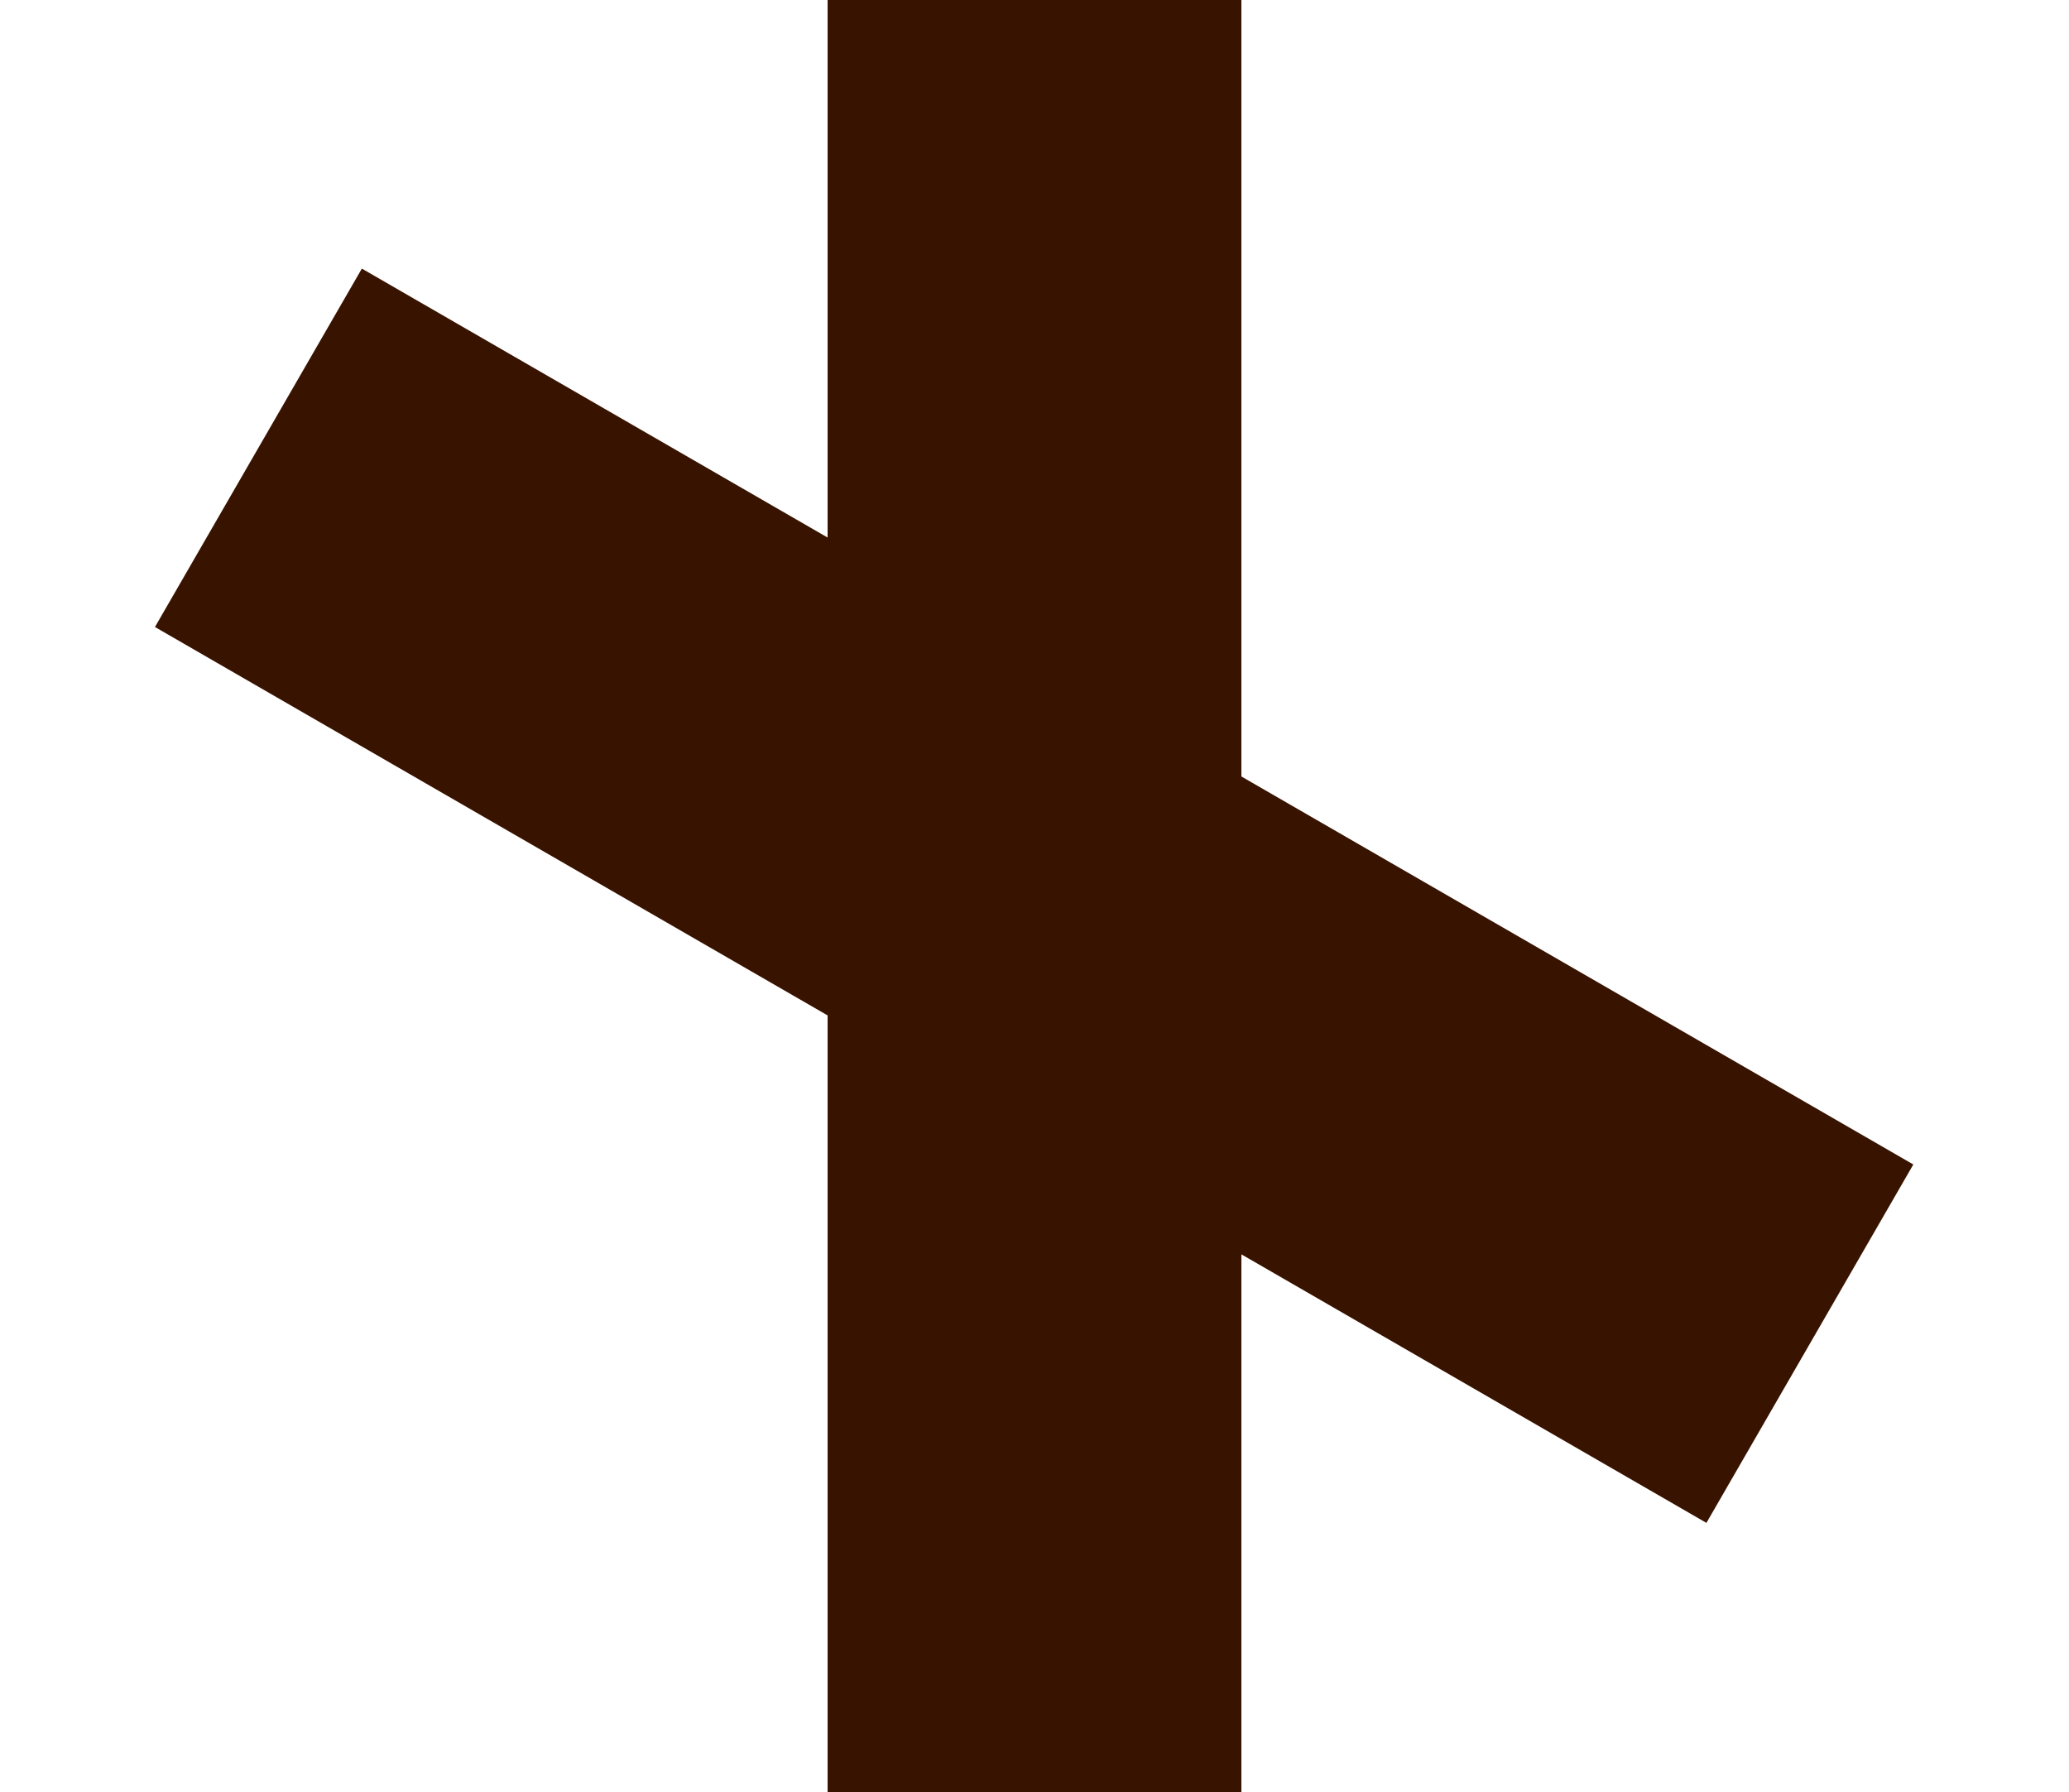 <?xml version="1.0" encoding="utf-8"?>
<!-- Generator: Adobe Illustrator 24.0.1, SVG Export Plug-In . SVG Version: 6.00 Build 0)  -->
<svg version="1.1" id="Capa_1" xmlns="http://www.w3.org/2000/svg" xmlns:xlink="http://www.w3.org/1999/xlink" x="0px" y="0px"
	 viewBox="0 0 1000 866" style="enable-background:new 0 0 1000 866;" xml:space="preserve">
<style type="text/css">
	.st0{fill:#381300;}
</style>
<rect x="399.81" y="-0.05" transform="matrix(-0.5 0.866 -0.866 -0.5 1124.618 216.487)" class="st0" width="200" height="865.89"/>
<rect x="400" class="st0" width="200" height="866"/>
</svg>
